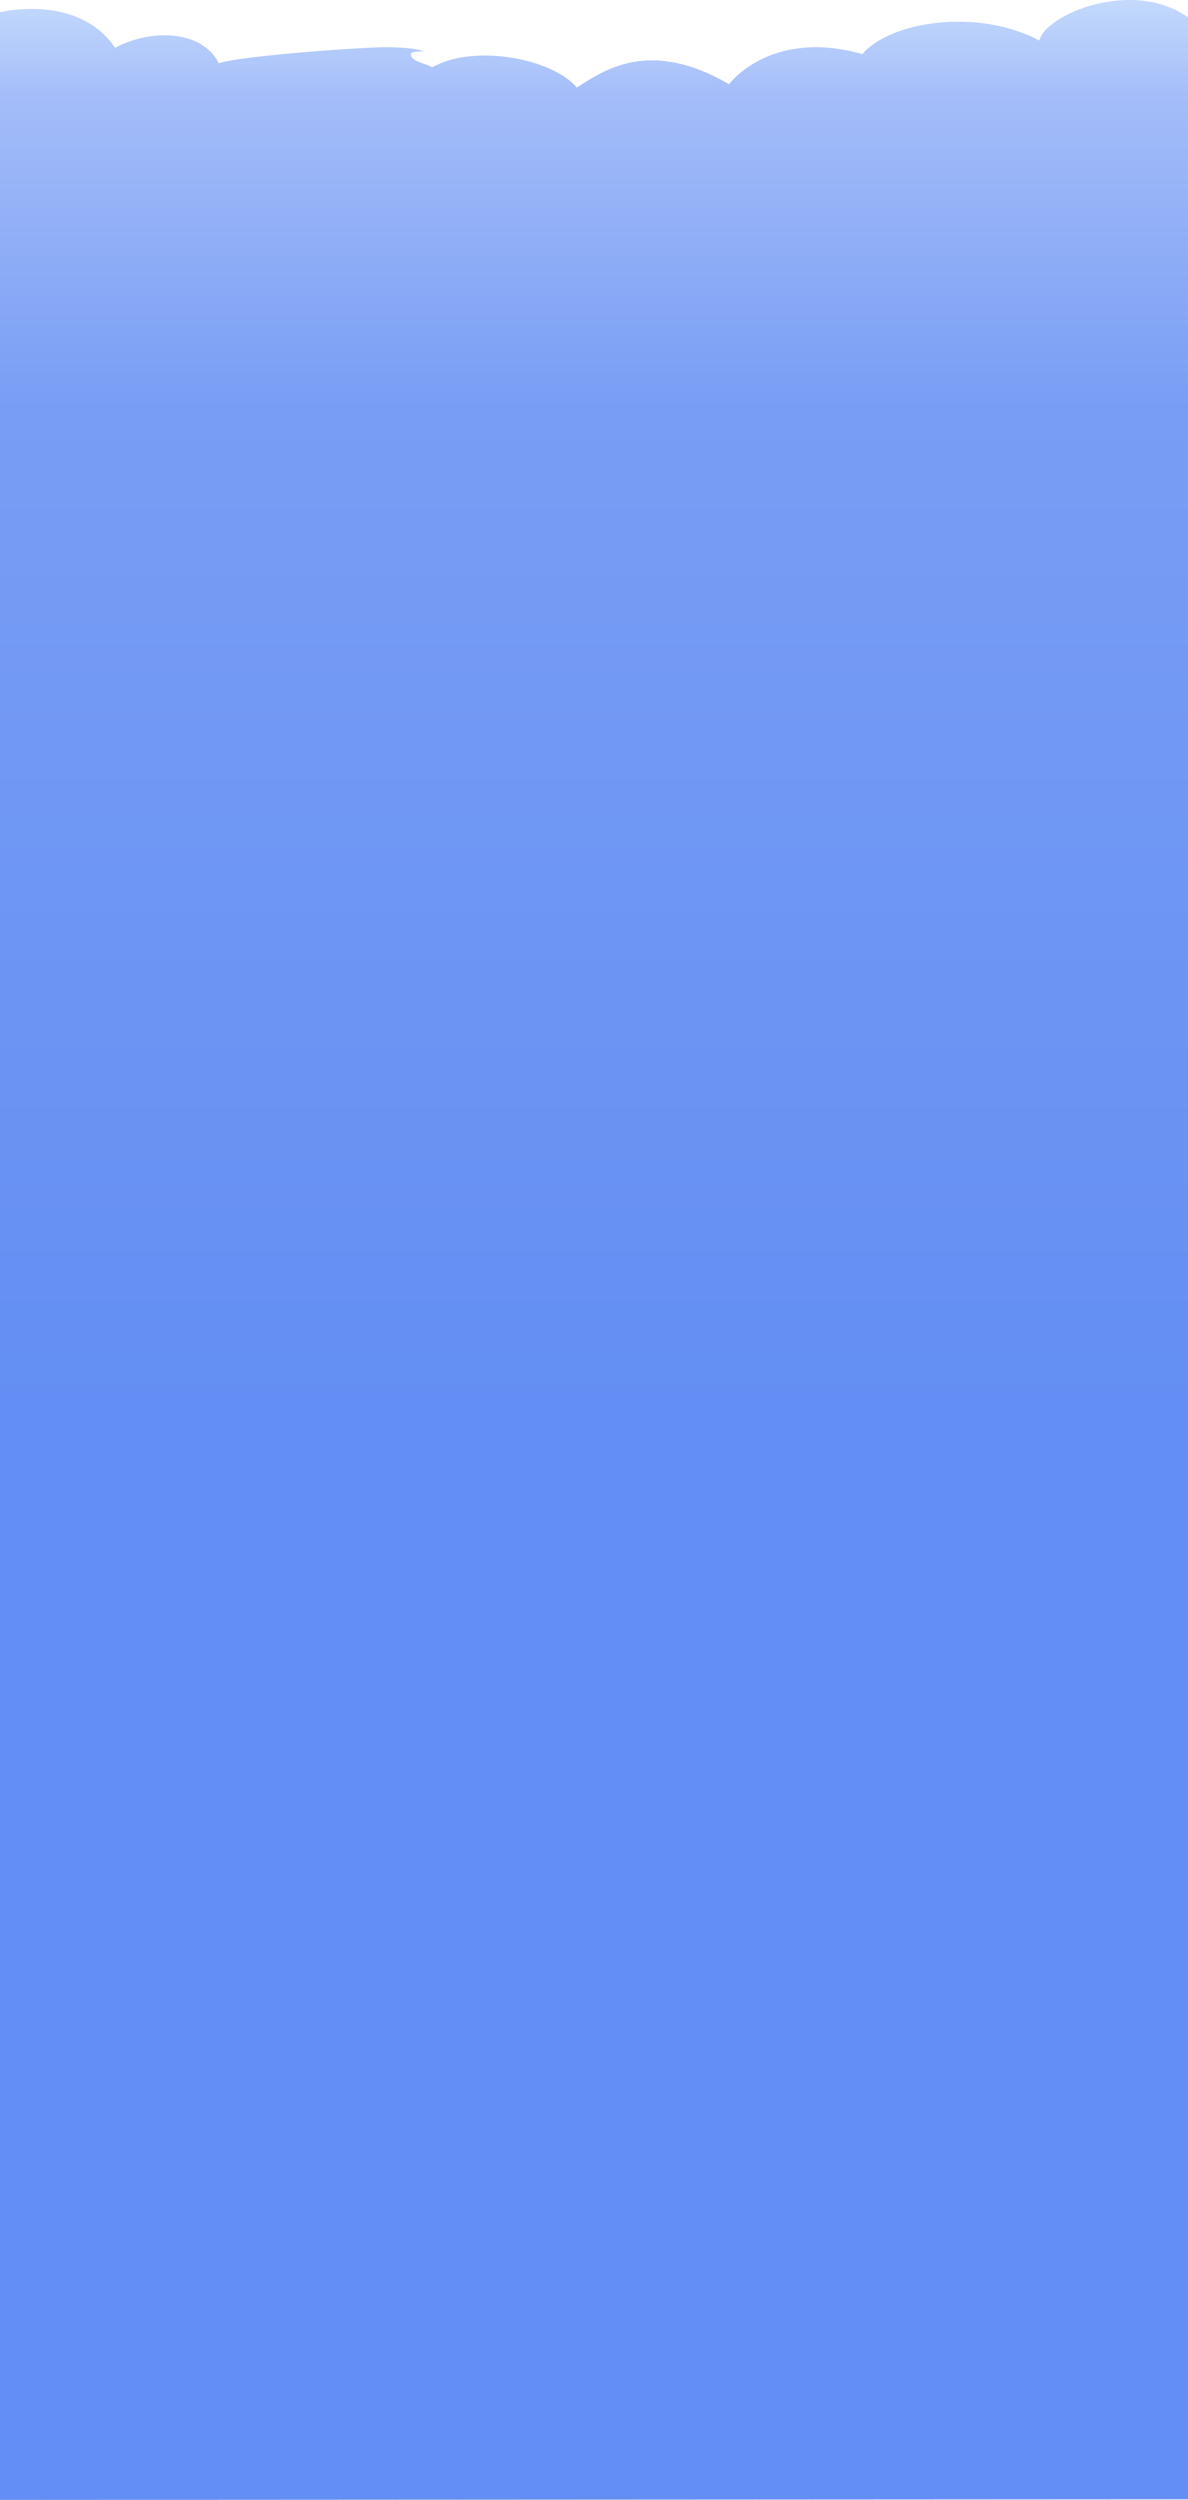 <svg  xmlns="http://www.w3.org/2000/svg" xmlns:xlink="http://www.w3.org/1999/xlink" width="1920px" height="4038px"><defs><linearGradient id="PSgrad_0" x1="0%" x2="0%" y1="100%" y2="0%">  <stop offset="43%" stop-color="rgb(99,142,243)" stop-opacity="1" />  <stop offset="82%" stop-color="rgb(120,157,244)" stop-opacity="1" />  <stop offset="94%" stop-color="rgb(164,189,249)" stop-opacity="1" />  <stop offset="100%" stop-color="rgb(215,235,255)" stop-opacity="1" /></linearGradient></defs><path fill-rule="evenodd"  fill="url(#PSgrad_0)" d="M-0.000,19.740 C-0.000,19.740 126.137,-11.536 185.996,77.288 C244.522,45.844 326.992,48.514 353.595,102.308 C386.447,90.137 599.677,74.994 629.827,76.245 C646.011,76.917 670.286,77.183 685.250,83.334 C664.012,82.433 661.885,85.719 665.187,91.987 C669.398,99.982 692.009,103.892 698.455,108.797 C765.947,70.407 892.311,94.190 932.217,141.410 C976.113,113.568 1049.272,61.024 1178.298,136.086 C1178.298,136.086 1244.806,45.392 1393.784,87.310 C1437.347,35.713 1577.762,11.630 1679.770,65.425 C1689.081,24.141 1829.020,-35.909 1920.000,27.894 L1920.000,4036.978 L-0.000,4038.000 L-0.000,19.740 Z"/></svg>